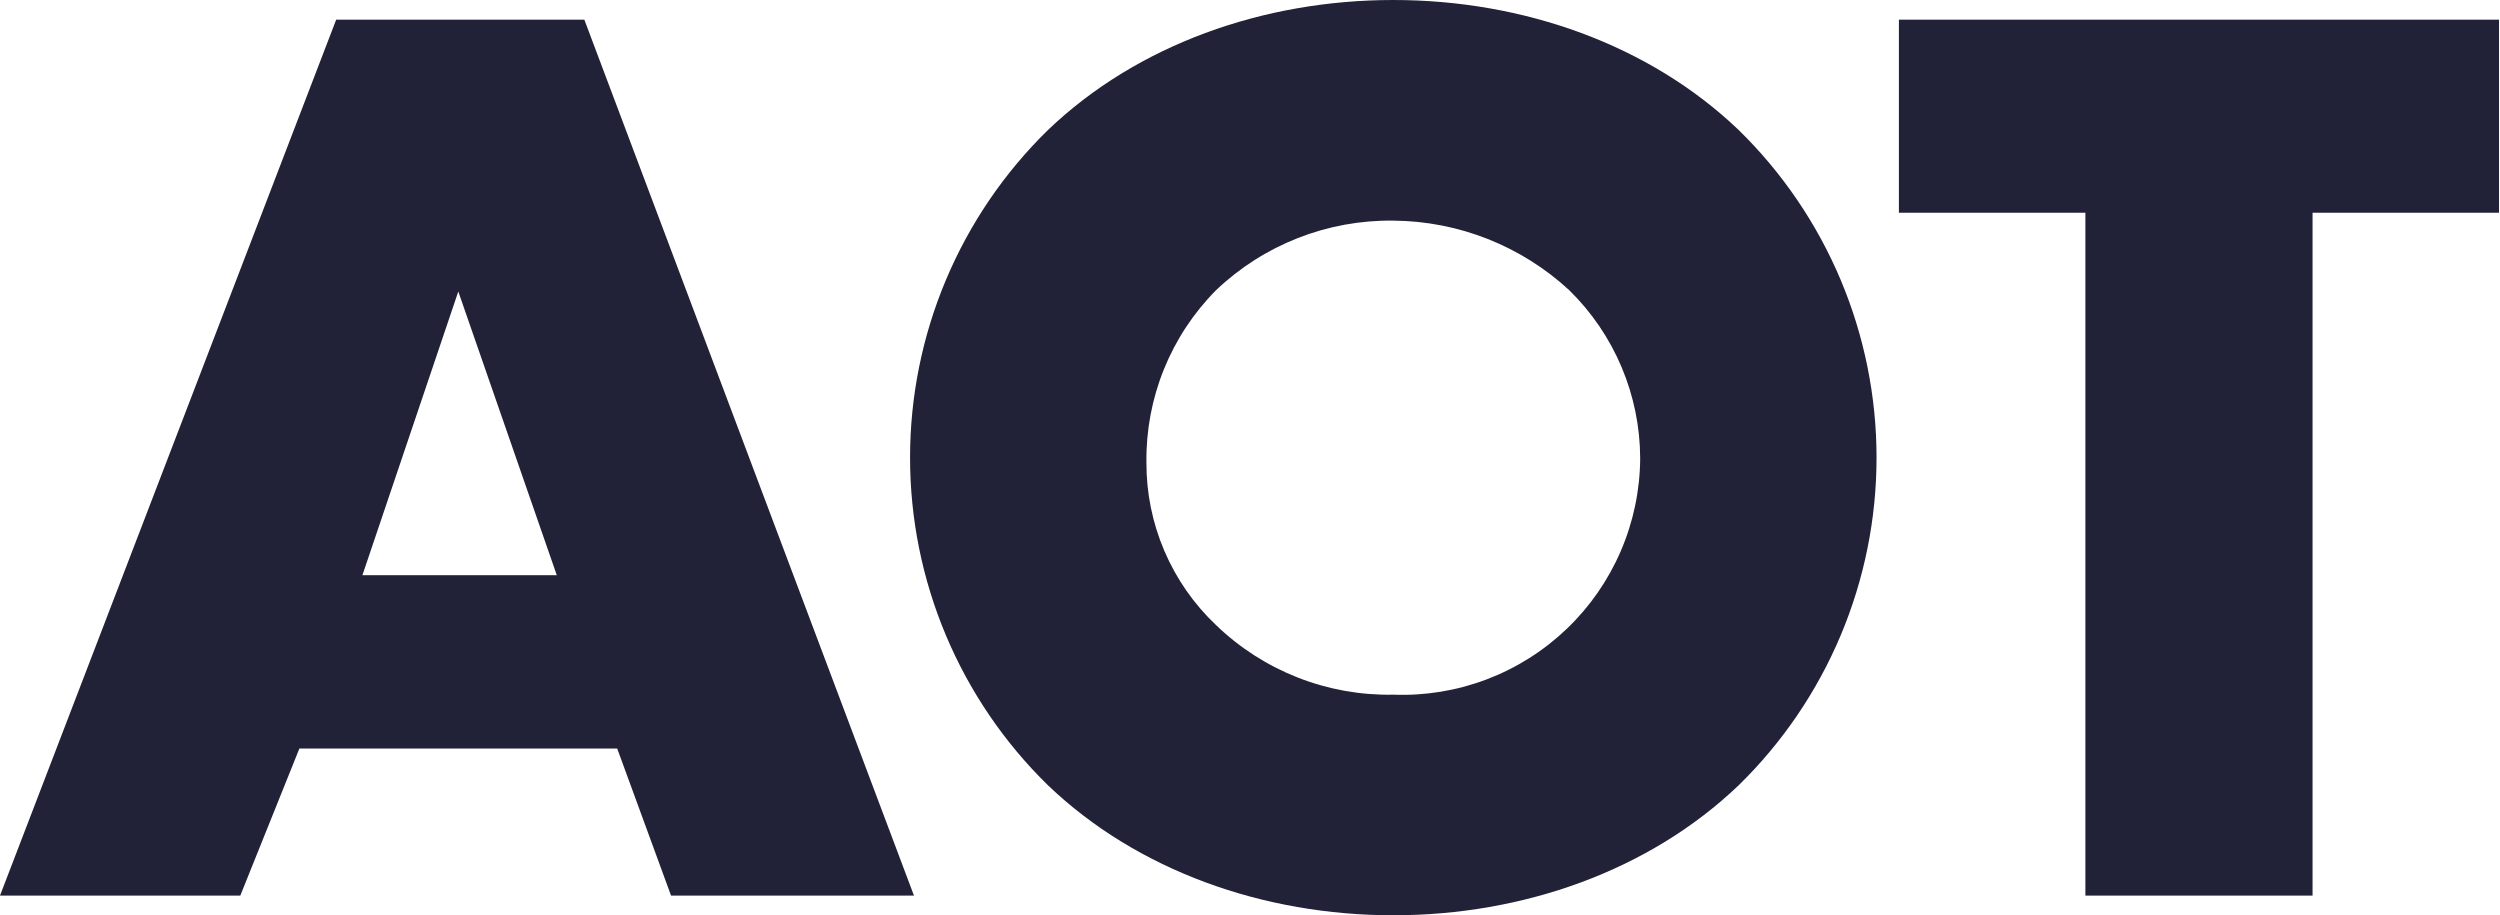 <svg width="1505" height="551" viewBox="0 0 1505 551" fill="none" xmlns="http://www.w3.org/2000/svg">
<path d="M371.547 450.6H180.238L144.663 539.143H0L202.375 11.859H351.783L550.208 539.138H403.96L371.547 450.6ZM335.181 346.252L275.89 175.491L218.179 346.252H335.181Z" fill="#212237"/>
<path d="M1046.68 472.735C992.924 524.121 917.03 551 838.775 551C760.519 551 684.621 524.121 630.862 472.735C604.586 447.045 583.708 416.365 569.453 382.494C555.199 348.624 547.856 312.246 547.856 275.499C547.856 238.751 555.199 202.374 569.453 168.503C583.708 134.633 604.586 103.952 630.862 78.263C684.622 26.879 760.516 0 838.775 0C917.034 0 992.923 26.879 1046.68 78.265C1072.96 103.955 1093.83 134.636 1108.09 168.507C1122.34 202.377 1129.68 238.754 1129.68 275.501C1129.68 312.249 1122.34 348.626 1108.09 382.496C1093.83 416.366 1072.96 447.047 1046.68 472.737V472.735ZM732.05 174.706C718.544 188.325 707.884 204.496 700.69 222.276C693.497 240.056 689.914 259.09 690.151 278.269C690.057 296.606 693.727 314.767 700.934 331.629C708.141 348.49 718.732 363.694 732.05 376.298C746.211 389.957 762.926 400.688 781.24 407.878C799.553 415.067 819.105 418.574 838.776 418.198C857.955 418.922 877.084 415.783 895.026 408.968C912.969 402.154 929.359 391.802 943.222 378.529C957.085 365.255 968.139 349.331 975.726 331.701C983.314 314.072 987.281 295.097 987.391 275.904C987.334 257.051 983.531 238.397 976.203 221.026C968.874 203.655 958.166 187.914 944.701 174.718C915.839 148.052 878.068 133.111 838.775 132.818C799.094 132.301 760.786 147.336 732.05 174.706V174.706Z" fill="#212237"/>
<path d="M1392.16 128.063V539.138H1255.4V128.063H1143.14V11.859H1504.41V128.062L1392.16 128.063Z" fill="#212237"/>
</svg>
